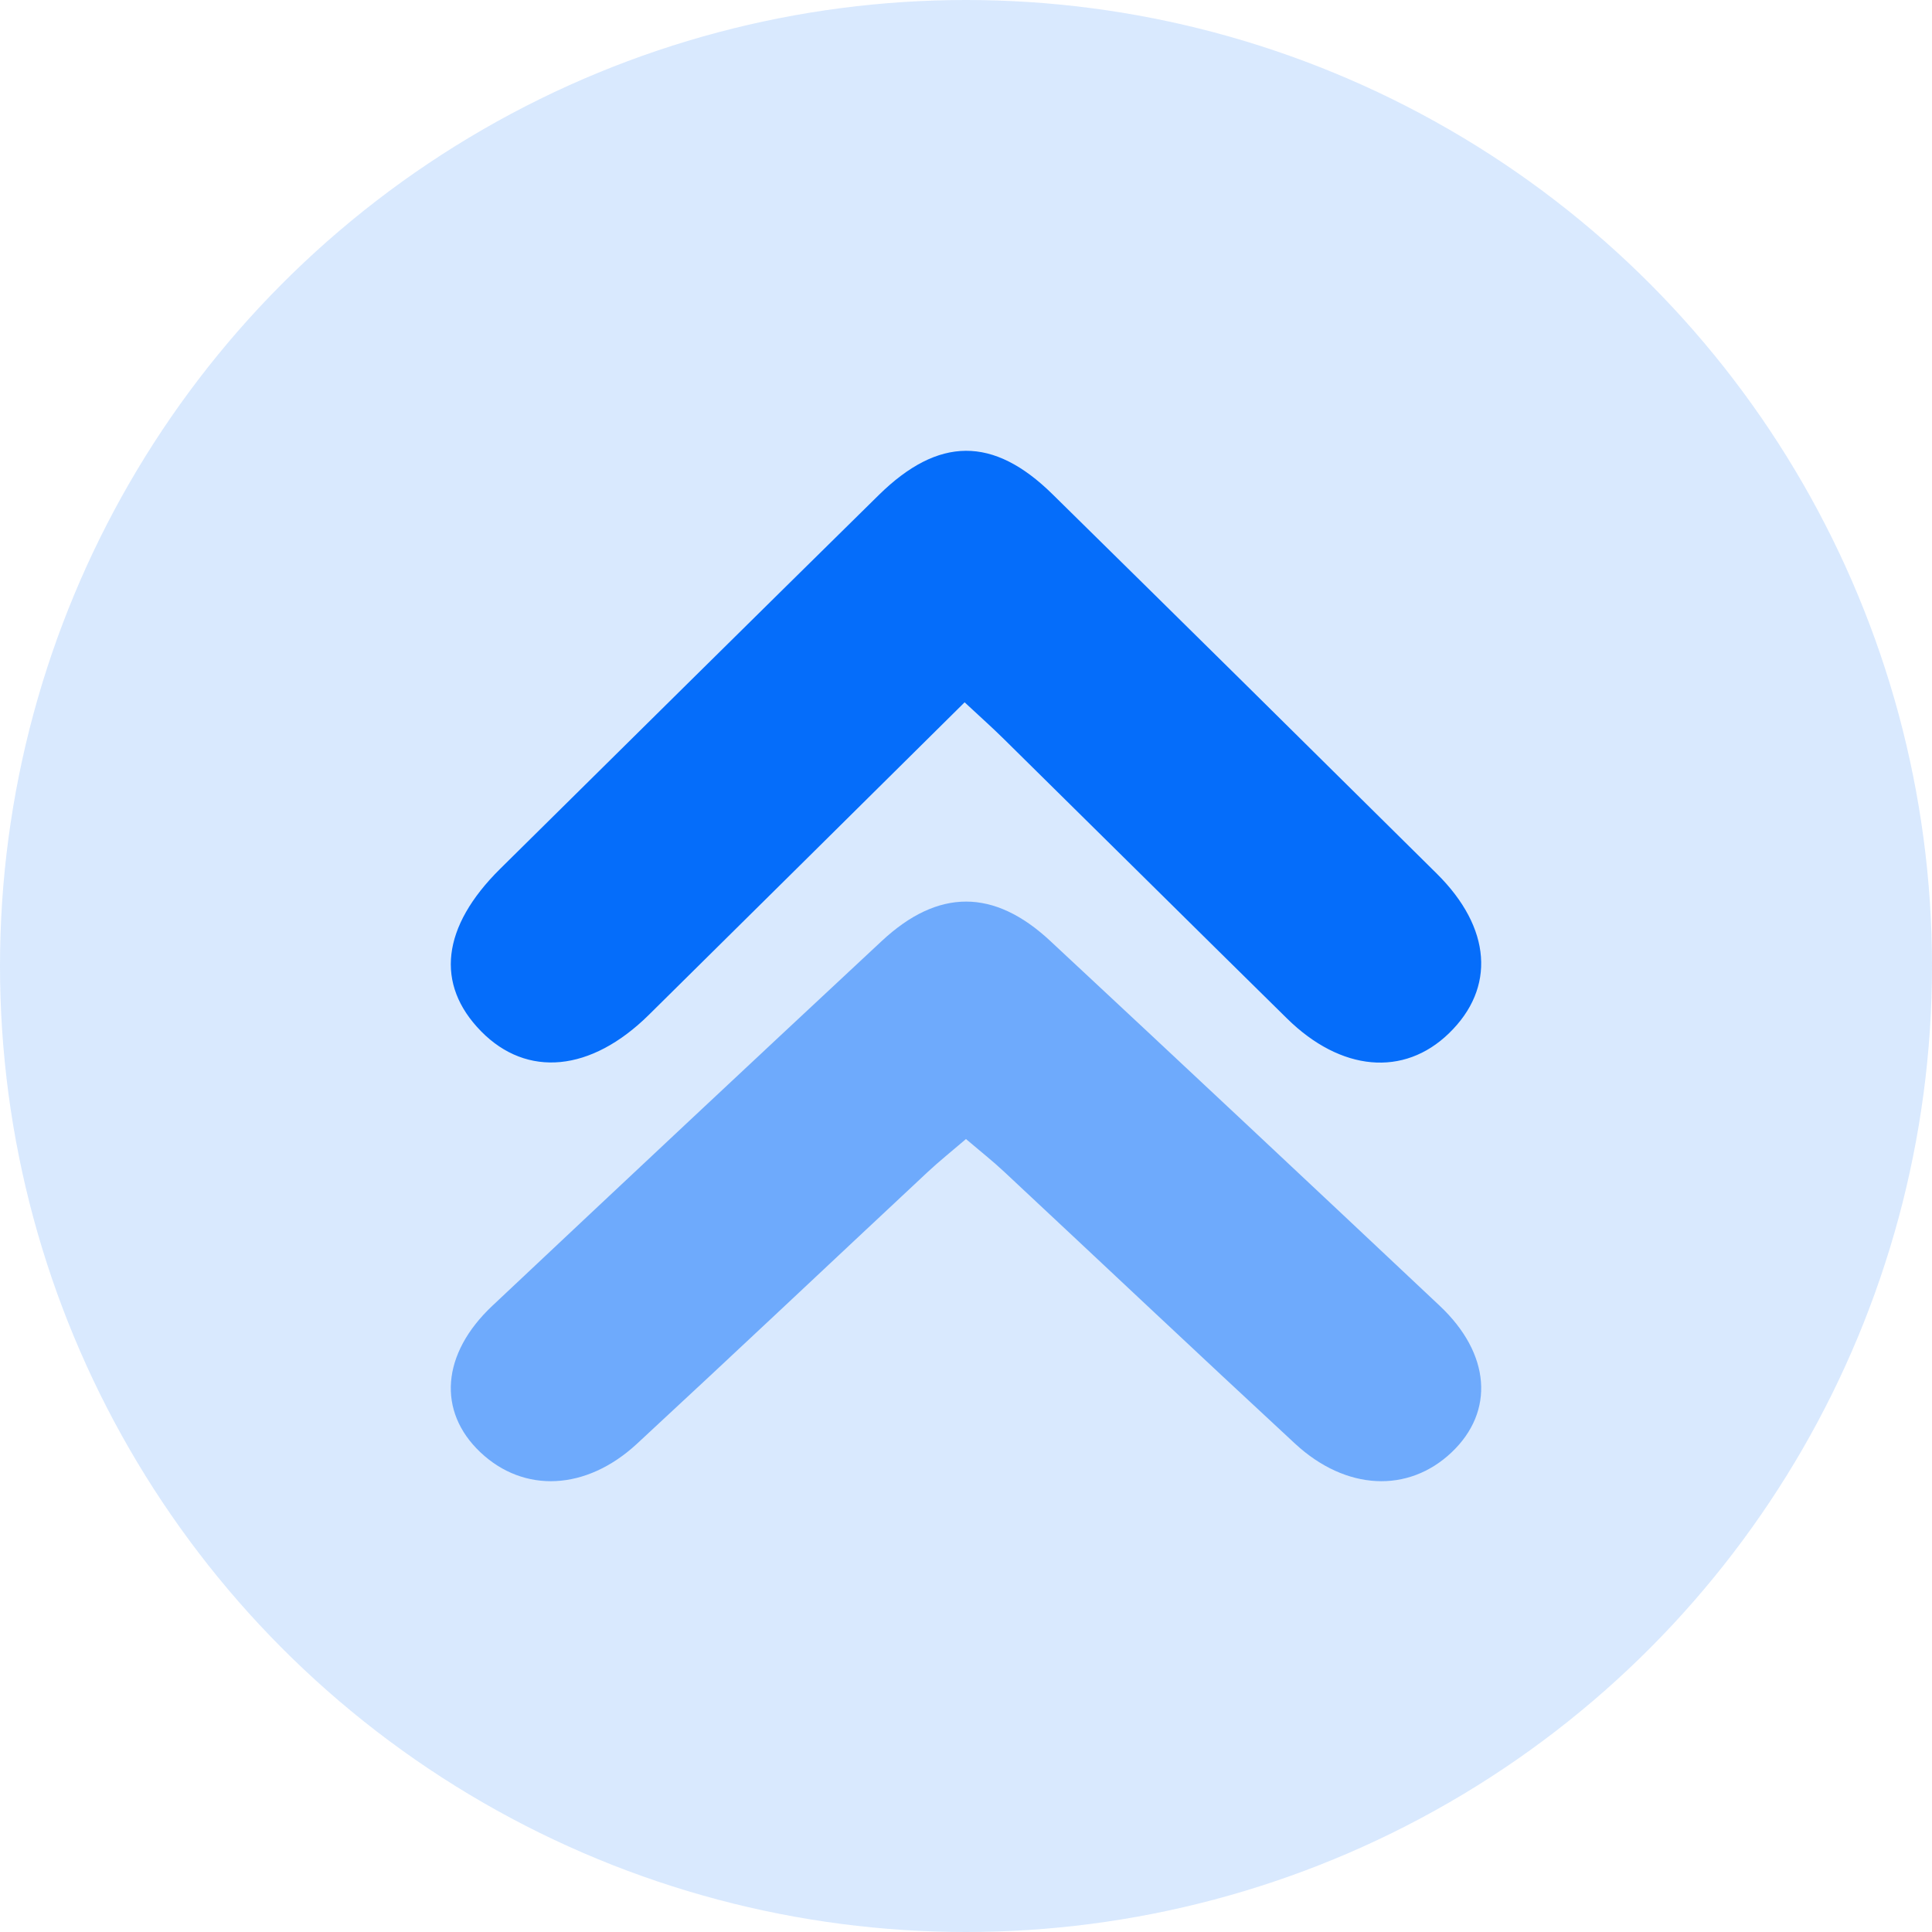 <svg width="60" height="60" viewBox="0 0 60 60" fill="none" xmlns="http://www.w3.org/2000/svg">
<circle opacity="0.15" cx="30" cy="30" r="30" fill="#056DFA"/>
<path d="M44.999 32.09C43.599 33.449 41.643 33.278 39.97 31.631C37.033 28.741 34.108 25.841 31.174 22.949C30.821 22.6 30.45 22.27 29.957 21.811C26.599 25.135 23.378 28.33 20.15 31.518C18.355 33.291 16.365 33.479 14.94 32.027C13.51 30.568 13.715 28.78 15.534 26.981C19.45 23.109 23.365 19.237 27.29 15.375C29.144 13.552 30.849 13.541 32.685 15.347C36.672 19.268 40.649 23.197 44.621 27.132C46.321 28.817 46.452 30.682 44.999 32.09Z" fill="#056DFA"/>
<path opacity="0.5" d="M45.08 45.105C43.734 46.379 41.797 46.296 40.219 44.834C37.193 42.033 34.197 39.202 31.184 36.389C30.832 36.059 30.45 35.758 29.999 35.374C29.549 35.76 29.169 36.063 28.815 36.393C25.803 39.207 22.808 42.037 19.781 44.838C18.204 46.298 16.268 46.378 14.919 45.102C13.578 43.834 13.706 42.043 15.292 40.551C19.314 36.766 23.343 32.988 27.386 29.222C29.134 27.593 30.868 27.592 32.617 29.222C36.659 32.988 40.689 36.765 44.71 40.551C46.295 42.043 46.421 43.834 45.08 45.105Z" fill="#056DFA"/>
</svg>
